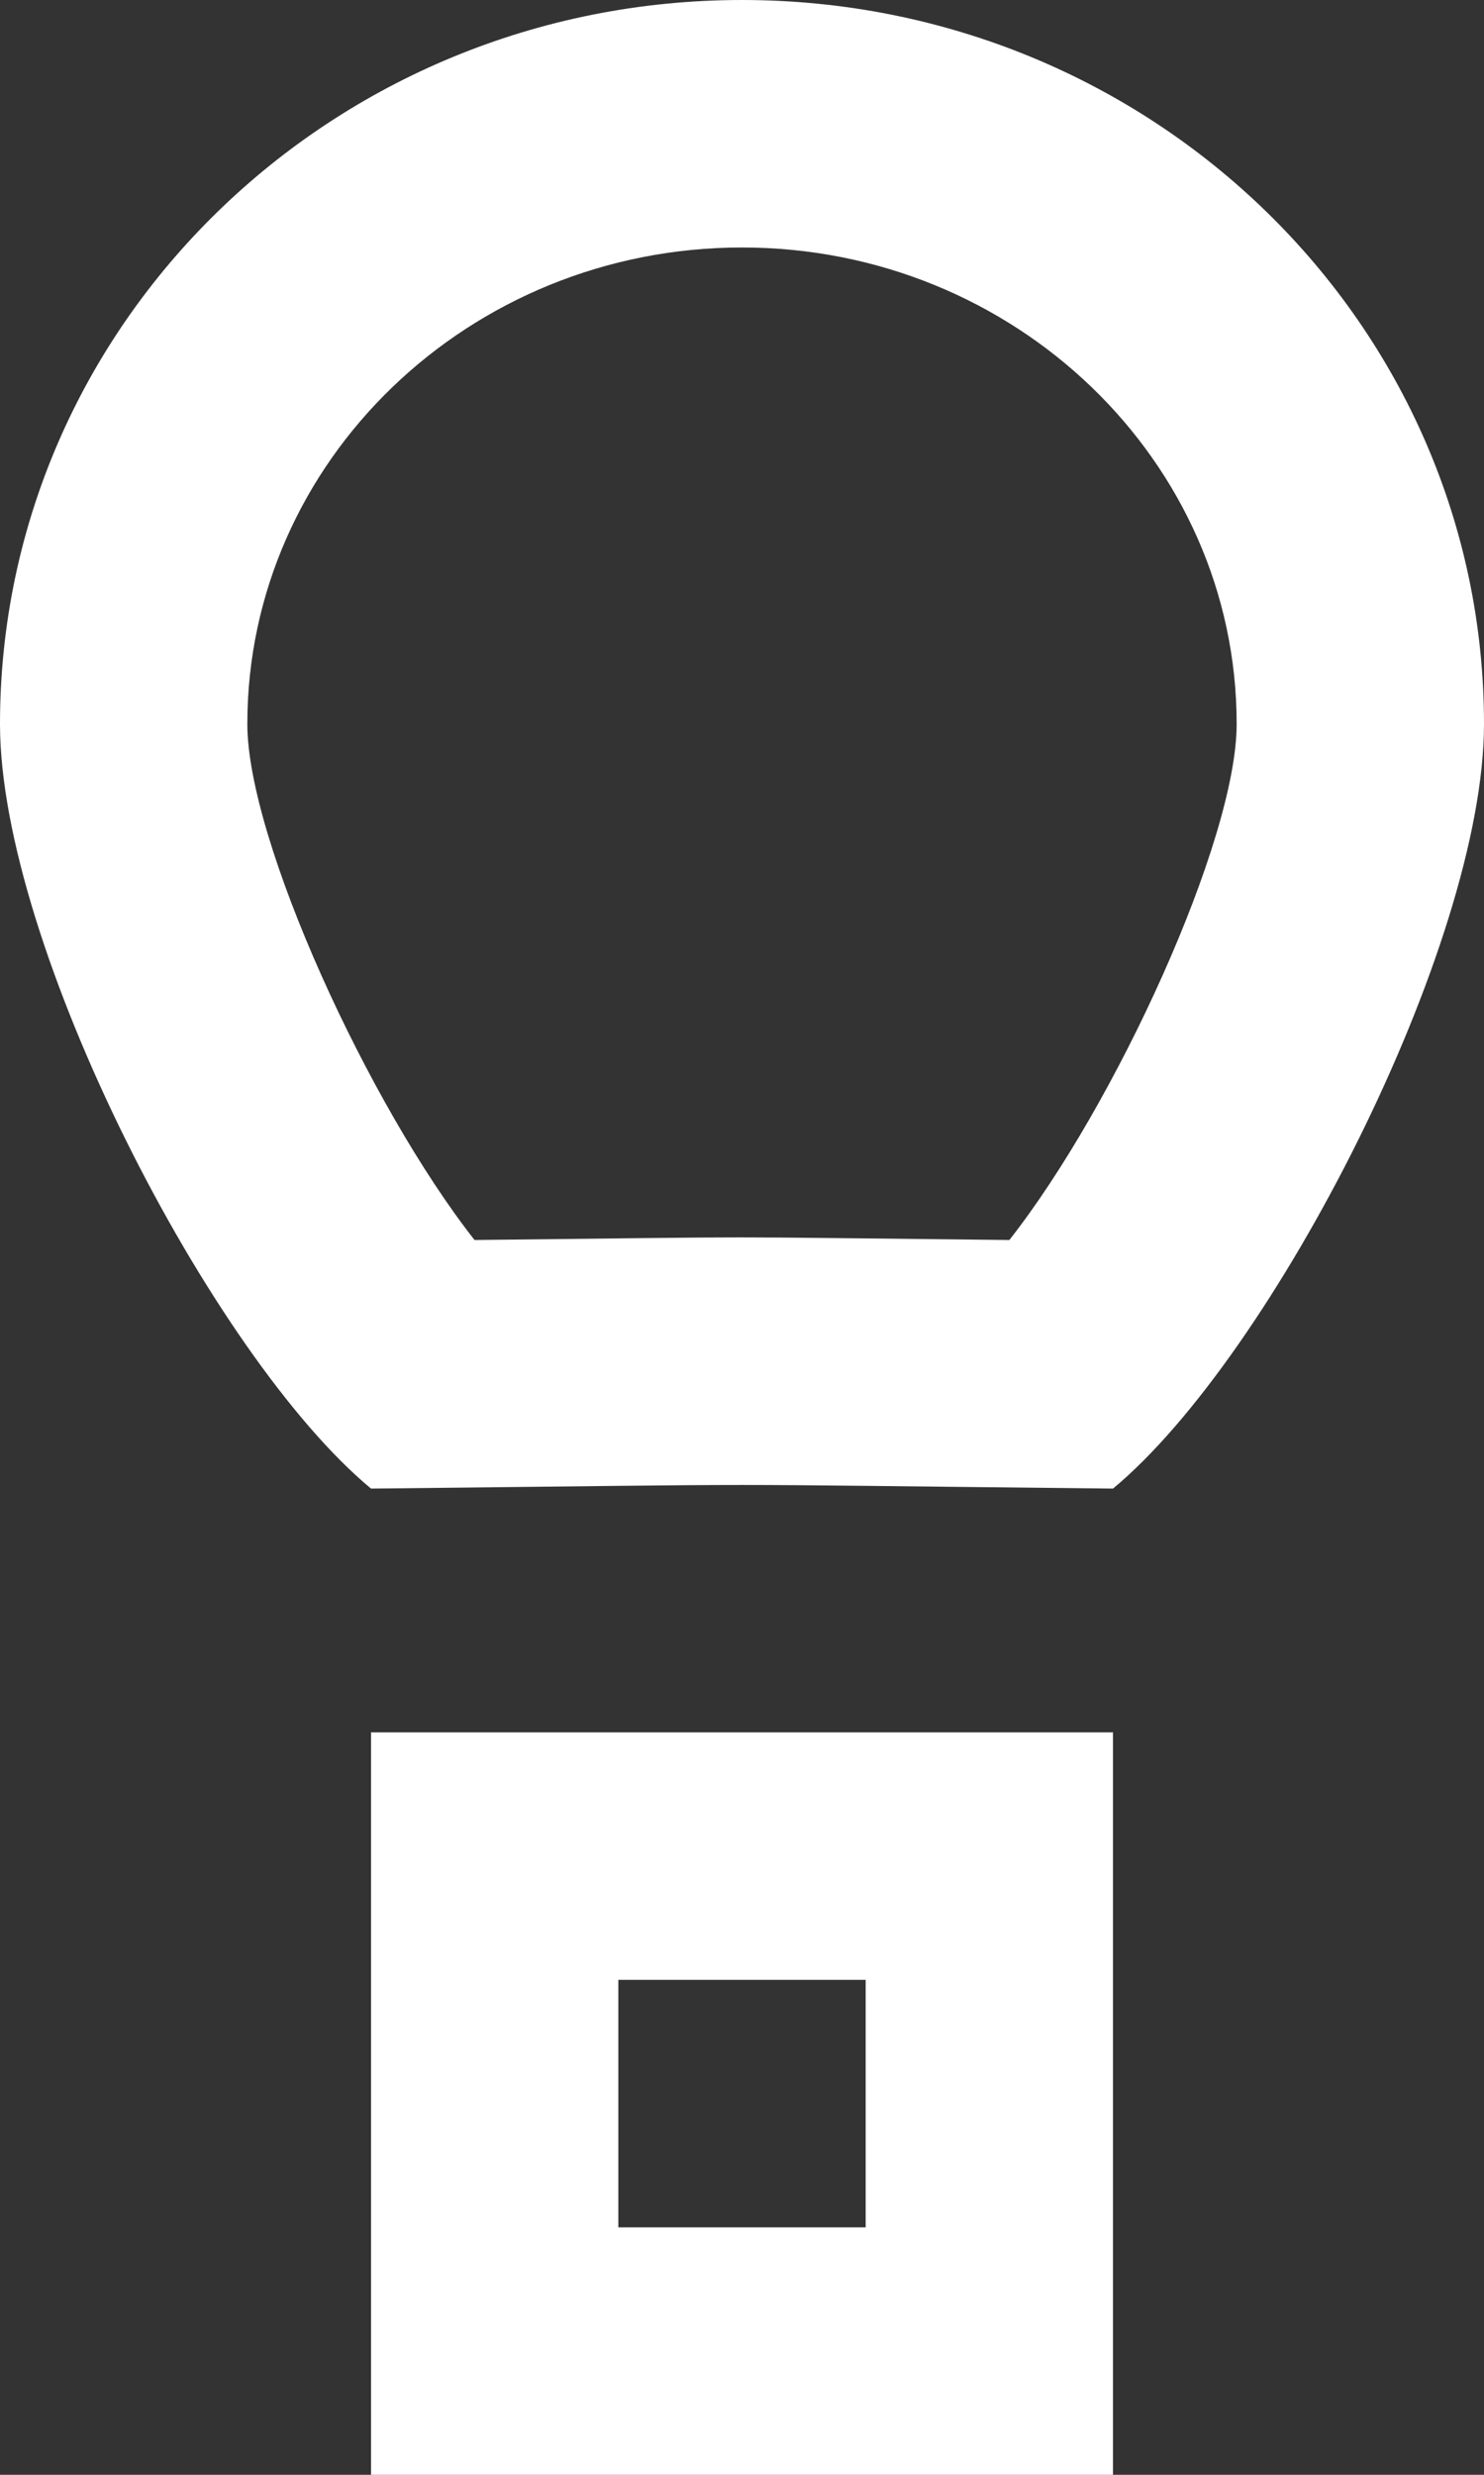 <?xml version="1.0" encoding="UTF-8" standalone="no"?>
<svg width="12px" height="20px" viewBox="0 0 12 20" version="1.1" xmlns="http://www.w3.org/2000/svg" xmlns:xlink="http://www.w3.org/1999/xlink">
    <rect x="0" y="0" width="12" height="20" fill="#333333" stroke="none"/>
    <!-- Generator: Sketch 3.8.1 (29687) - http://www.bohemiancoding.com/sketch -->
    <title>hot_air_balloon [#610]</title>
    <desc>Created with Sketch.</desc>
    <defs></defs>
    <g id="Page-1" stroke="none" stroke-width="1" fill="none" fill-rule="evenodd">
        <g id="Dribbble-Dark-Preview" transform="translate(-384, -5479)" fill="#FFFFFF">
            <g id="icons" transform="translate(56, 160)">
                <path d="M333,5337 L335,5337 L335,5335 L333,5335 L333,5337 Z M331,5339 L337,5339 L337,5333 L331,5333 L331,5339 Z M336.162,5329.021 C333.482,5328.993 334.468,5328.993 331.837,5329.021 C330.981,5327.931 330,5325.79 330,5324.851 C330,5322.727 331.794,5321 334,5321 C336.206,5321 338,5322.727 338,5324.851 C338,5325.79 337.019,5327.931 336.162,5329.021 L336.162,5329.021 Z M334,5319 C330.686,5319 328,5321.619 328,5324.851 C328,5326.638 329.706,5329.956 331,5331.03 C334.684,5330.991 333.316,5330.991 337,5331.03 C338.294,5329.956 340,5326.638 340,5324.851 C340,5321.619 337.314,5319 334,5319 L334,5319 Z" id="hot_air_balloon-[#610]"></path>
            </g>
        </g>
    </g>
</svg>
